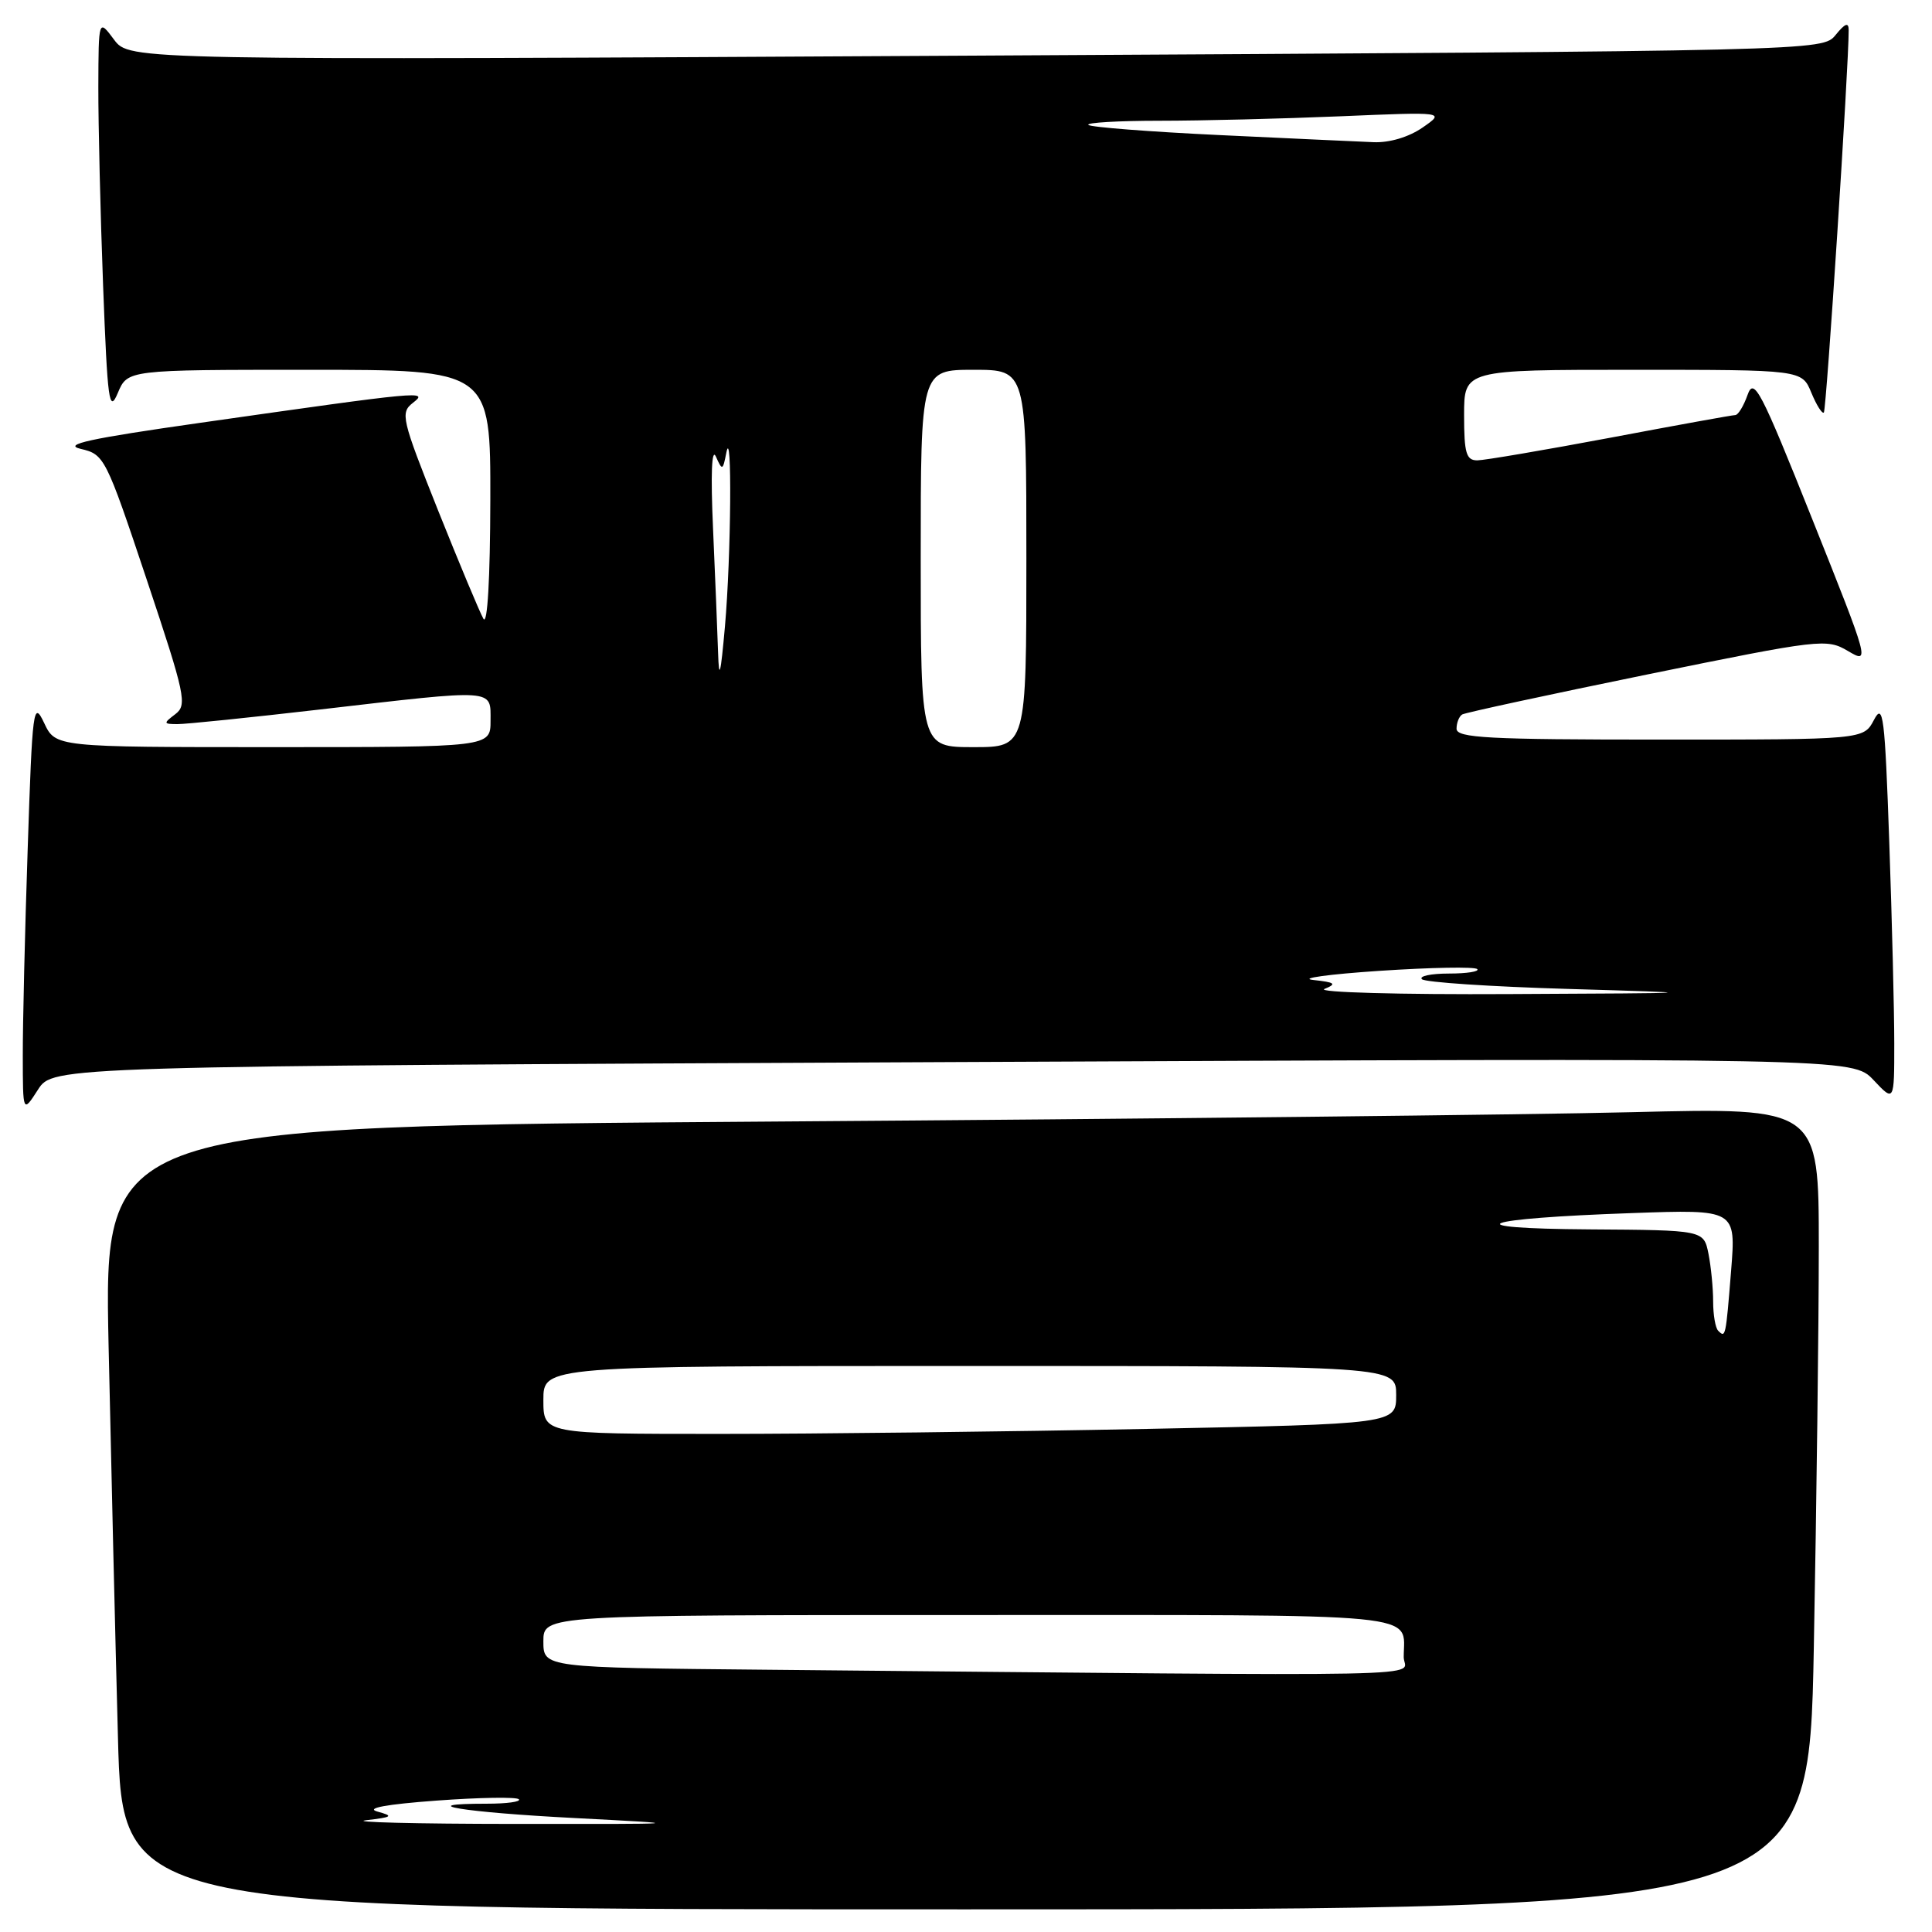 <?xml version="1.0" encoding="UTF-8" standalone="no"?>
<!DOCTYPE svg PUBLIC "-//W3C//DTD SVG 1.1//EN" "http://www.w3.org/Graphics/SVG/1.1/DTD/svg11.dtd" >
<svg xmlns="http://www.w3.org/2000/svg" xmlns:xlink="http://www.w3.org/1999/xlink" version="1.1" viewBox="0 0 256 256">
 <g >
 <path fill="currentColor"
d=" M 240.34 218.34 C 240.70 199.27 241.00 175.37 241.00 165.22 C 241.00 146.76 241.00 146.76 216.25 147.37 C 202.64 147.71 151.51 148.27 102.63 148.61 C 13.77 149.24 13.77 149.24 14.39 178.37 C 14.74 194.39 15.29 217.74 15.63 230.25 C 16.23 253.00 16.23 253.00 127.96 253.00 C 239.68 253.00 239.68 253.00 240.34 218.34 Z  M 126.26 140.73 C 245.50 140.19 245.50 140.19 248.25 143.11 C 251.00 146.03 251.00 146.03 251.00 138.27 C 251.00 133.99 250.70 122.01 250.34 111.64 C 249.75 94.82 249.53 93.06 248.31 95.39 C 246.94 98.00 246.94 98.00 219.97 98.00 C 197.15 98.00 193.00 97.78 193.00 96.56 C 193.00 95.77 193.34 94.92 193.75 94.67 C 194.16 94.43 205.18 92.05 218.23 89.38 C 241.33 84.67 242.03 84.59 244.88 86.27 C 247.77 87.98 247.72 87.78 240.15 68.83 C 233.28 51.61 232.40 49.94 231.56 52.33 C 231.04 53.80 230.31 55.00 229.93 55.00 C 229.56 55.00 222.11 56.35 213.38 58.00 C 204.64 59.64 196.71 60.99 195.75 61.00 C 194.28 61.00 194.00 60.05 194.00 55.00 C 194.00 49.00 194.00 49.00 216.38 49.00 C 238.76 49.00 238.76 49.00 240.01 52.03 C 240.70 53.70 241.45 54.88 241.67 54.66 C 242.01 54.32 244.98 8.59 244.96 4.00 C 244.96 2.91 244.49 3.08 243.23 4.63 C 241.50 6.75 241.50 6.75 129.33 7.37 C 17.16 7.99 17.16 7.99 15.11 5.25 C 13.06 2.50 13.06 2.50 13.03 11.50 C 13.02 16.45 13.30 28.29 13.66 37.82 C 14.25 53.25 14.46 54.81 15.61 52.07 C 16.90 49.00 16.90 49.00 40.95 49.00 C 65.00 49.00 65.00 49.00 64.97 66.25 C 64.95 76.64 64.59 82.90 64.06 82.00 C 63.58 81.17 60.88 74.71 58.05 67.64 C 53.21 55.49 53.02 54.70 54.71 53.38 C 56.82 51.74 56.17 51.80 26.50 56.03 C 11.82 58.12 8.23 58.90 10.70 59.48 C 13.83 60.21 14.02 60.59 19.43 76.77 C 24.57 92.16 24.83 93.41 23.23 94.63 C 21.62 95.85 21.64 95.94 23.50 95.95 C 24.60 95.96 33.15 95.08 42.50 94.00 C 65.87 91.29 65.00 91.23 65.00 95.50 C 65.00 99.00 65.00 99.00 36.18 99.00 C 7.36 99.00 7.36 99.00 5.85 95.80 C 4.42 92.78 4.29 93.71 3.67 112.46 C 3.30 123.38 3.01 135.74 3.02 139.91 C 3.03 147.50 3.03 147.50 5.03 144.39 C 7.02 141.28 7.02 141.28 126.26 140.73 Z  M 48.50 241.19 C 52.03 240.78 52.20 240.64 50.00 240.04 C 48.39 239.59 51.16 239.08 57.83 238.59 C 63.51 238.17 68.43 238.09 68.75 238.41 C 69.07 238.74 67.16 239.00 64.50 239.00 C 54.43 239.00 61.38 240.14 76.14 240.90 C 91.50 241.70 91.50 241.70 68.00 241.68 C 55.07 241.67 46.30 241.45 48.50 241.19 Z  M 101.75 221.25 C 72.00 220.97 72.00 220.97 72.00 217.49 C 72.00 214.00 72.00 214.00 128.39 214.00 C 189.98 214.00 186.00 213.61 186.00 219.58 C 186.00 222.28 194.14 222.12 101.75 221.25 Z  M 72.00 185.50 C 72.00 181.00 72.00 181.00 128.50 181.00 C 185.00 181.00 185.00 181.00 185.00 184.84 C 185.00 188.68 185.00 188.68 151.84 189.34 C 133.60 189.70 108.17 190.00 95.34 190.00 C 72.00 190.00 72.00 190.00 72.00 185.50 Z  M 227.67 176.33 C 227.30 175.97 227.00 174.22 227.00 172.46 C 227.00 170.69 226.72 167.84 226.38 166.12 C 225.75 163.00 225.75 163.00 210.62 162.90 C 192.40 162.78 195.85 161.45 216.26 160.74 C 230.03 160.25 230.03 160.25 229.38 168.38 C 228.67 177.21 228.65 177.31 227.67 176.33 Z  M 175.50 131.04 C 177.17 130.36 176.93 130.17 174.00 129.85 C 172.07 129.64 176.05 129.09 182.82 128.64 C 189.60 128.19 195.42 128.08 195.74 128.41 C 196.07 128.73 194.38 129.00 192.00 129.00 C 189.62 129.00 188.00 129.34 188.41 129.75 C 188.82 130.16 197.56 130.74 207.83 131.04 C 226.47 131.59 226.46 131.59 200.00 131.72 C 185.43 131.80 174.40 131.49 175.50 131.04 Z  M 122.00 74.00 C 122.00 49.00 122.00 49.00 129.00 49.00 C 136.00 49.00 136.00 49.00 136.00 74.00 C 136.00 99.00 136.00 99.00 129.00 99.00 C 122.00 99.00 122.00 99.00 122.00 74.00 Z  M 95.15 86.50 C 95.06 83.75 94.76 76.33 94.48 70.00 C 94.16 62.86 94.30 59.26 94.86 60.50 C 95.70 62.39 95.78 62.36 96.24 60.00 C 97.02 56.02 96.88 73.65 96.06 83.00 C 95.49 89.42 95.27 90.28 95.15 86.50 Z  M 161.63 17.90 C 152.35 17.46 144.51 16.85 144.21 16.55 C 143.91 16.25 148.17 16.00 153.68 16.00 C 159.18 16.00 169.94 15.73 177.59 15.41 C 191.50 14.82 191.50 14.82 188.50 16.90 C 186.68 18.16 184.12 18.93 182.00 18.84 C 180.07 18.76 170.91 18.34 161.63 17.90 Z "/>
</g>
</svg>